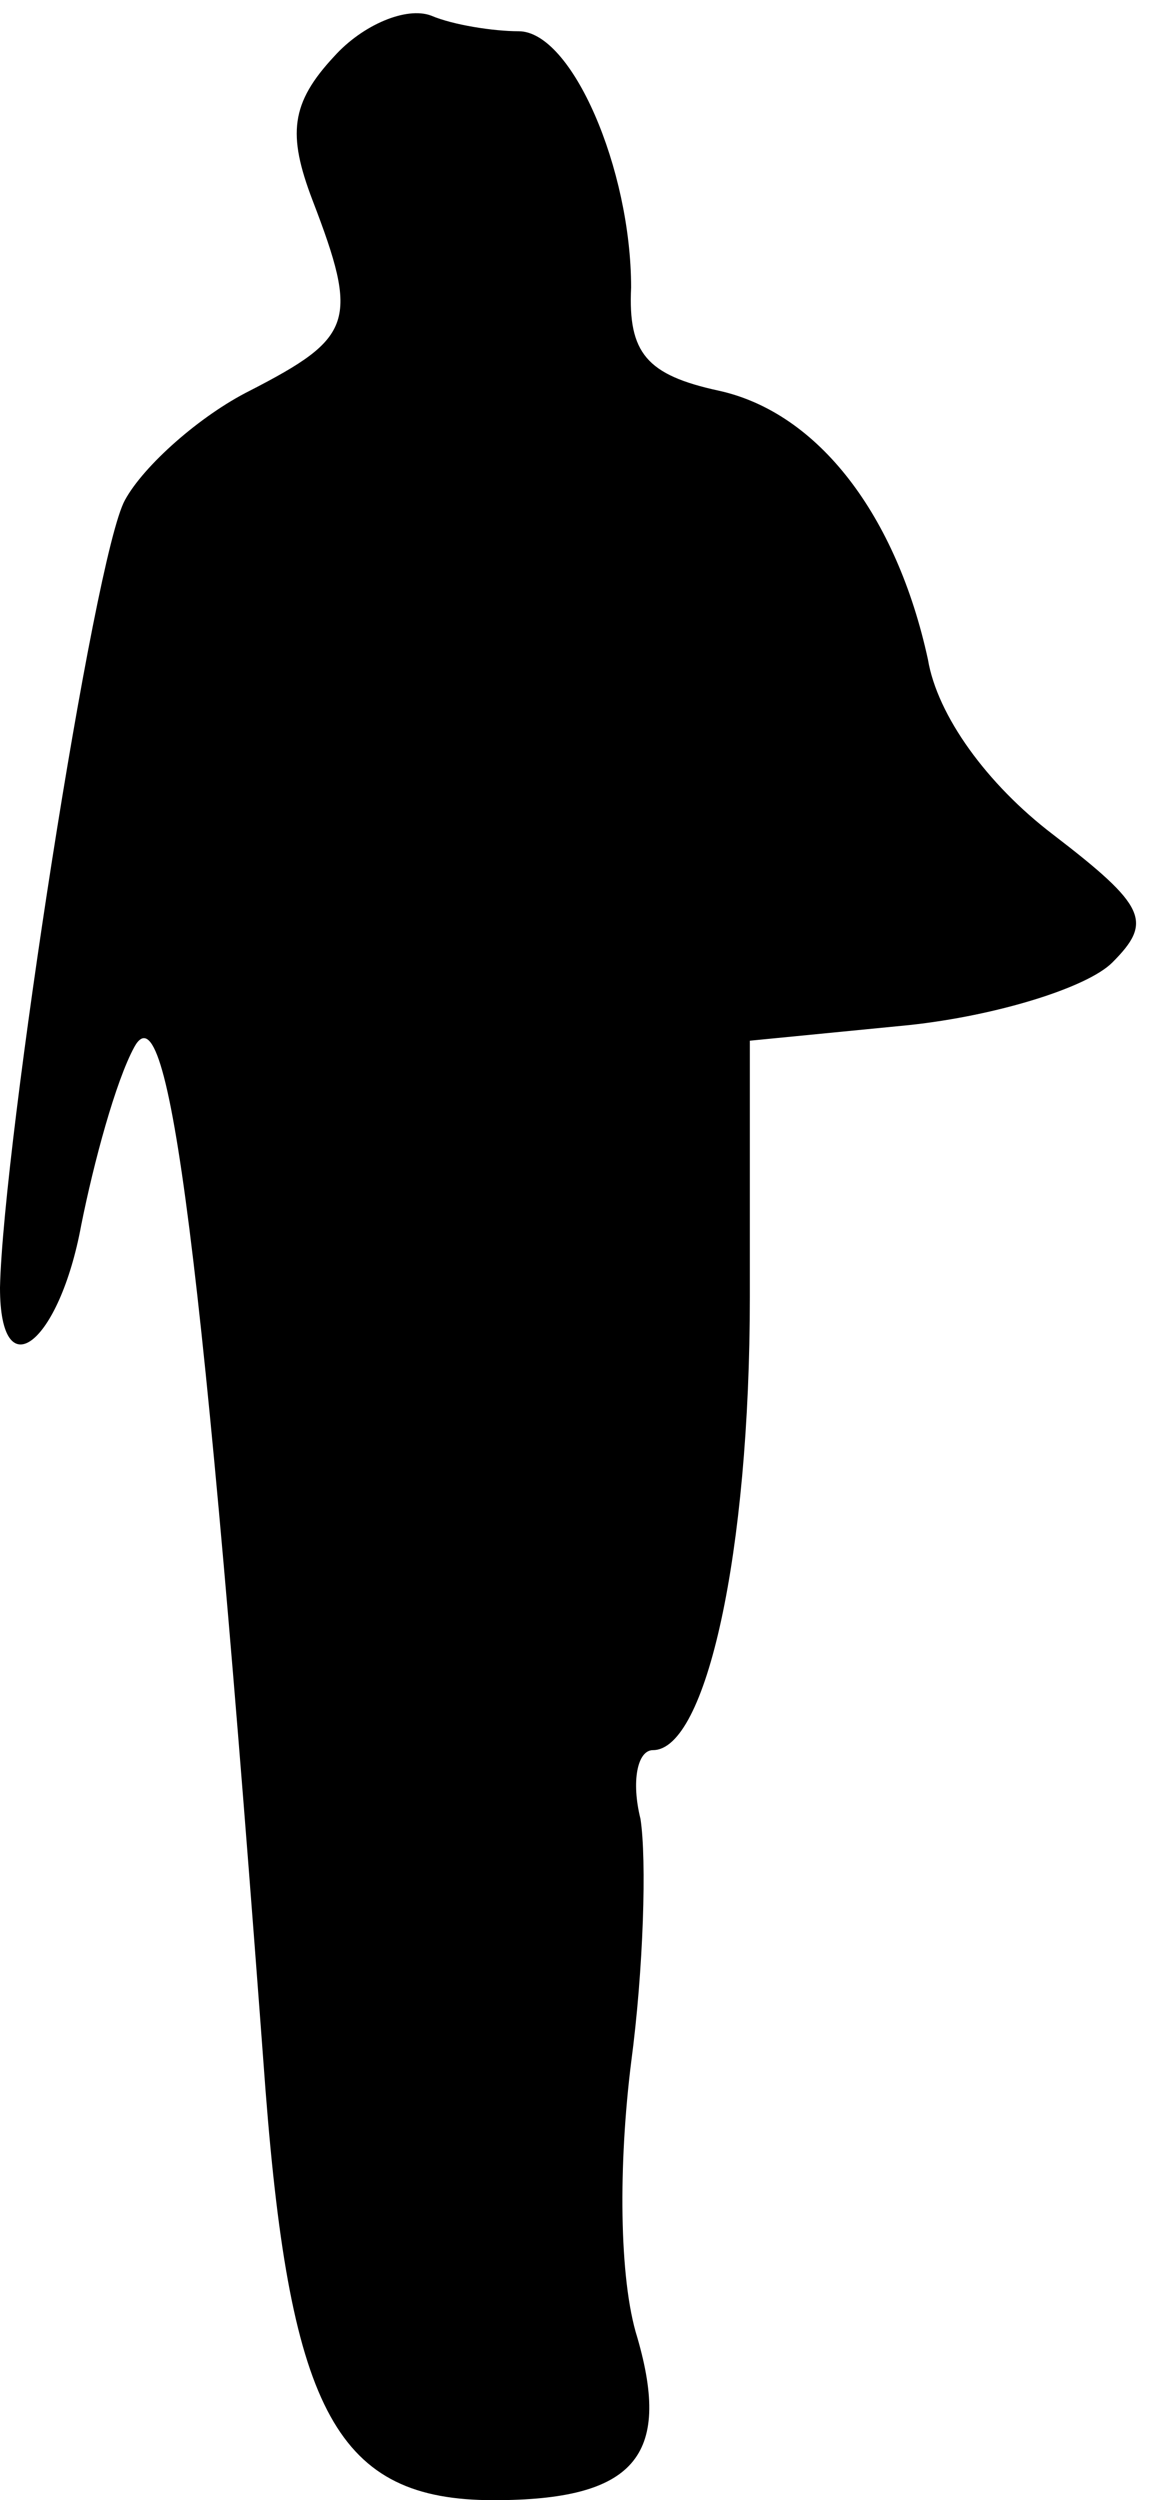 <?xml version="1.0" standalone="no"?>
<!DOCTYPE svg PUBLIC "-//W3C//DTD SVG 20010904//EN"
 "http://www.w3.org/TR/2001/REC-SVG-20010904/DTD/svg10.dtd">
<svg version="1.0" xmlns="http://www.w3.org/2000/svg"
 width="37pt" height="80pt" viewBox="0 0 37 80"
 preserveAspectRatio="xMidYMid meet">
<g transform="translate(0,80) scale(0.1,-0.1)"
fill="#000000" stroke="none">
<path fill="#000000" stroke="none" d="M107 782 c-14 -15 -15 -25 -7 -46 15
-39 13 -44 -20 -61 -16 -8 -34 -24 -40 -35 -10 -18 -39 -206 -40 -252 0 -33
19 -18 26 20 4 20 11 46 17 57 11 20 22 -64 42 -334 8 -103 23 -131 73 -131
45 0 57 14 46 52 -6 19 -6 56 -2 88 4 30 5 65 3 78 -3 12 -1 22 4 22 17 0 31
63 31 145 l0 82 51 5 c28 3 57 12 65 20 13 13 11 18 -19 41 -21 16 -37 38 -40
56 -10 46 -35 79 -67 86 -23 5 -29 12 -28 33 0 38 -19 82 -36 82 -8 0 -21 2
-28 5 -8 3 -22 -3 -31 -13z"/>
</g>
</svg>
